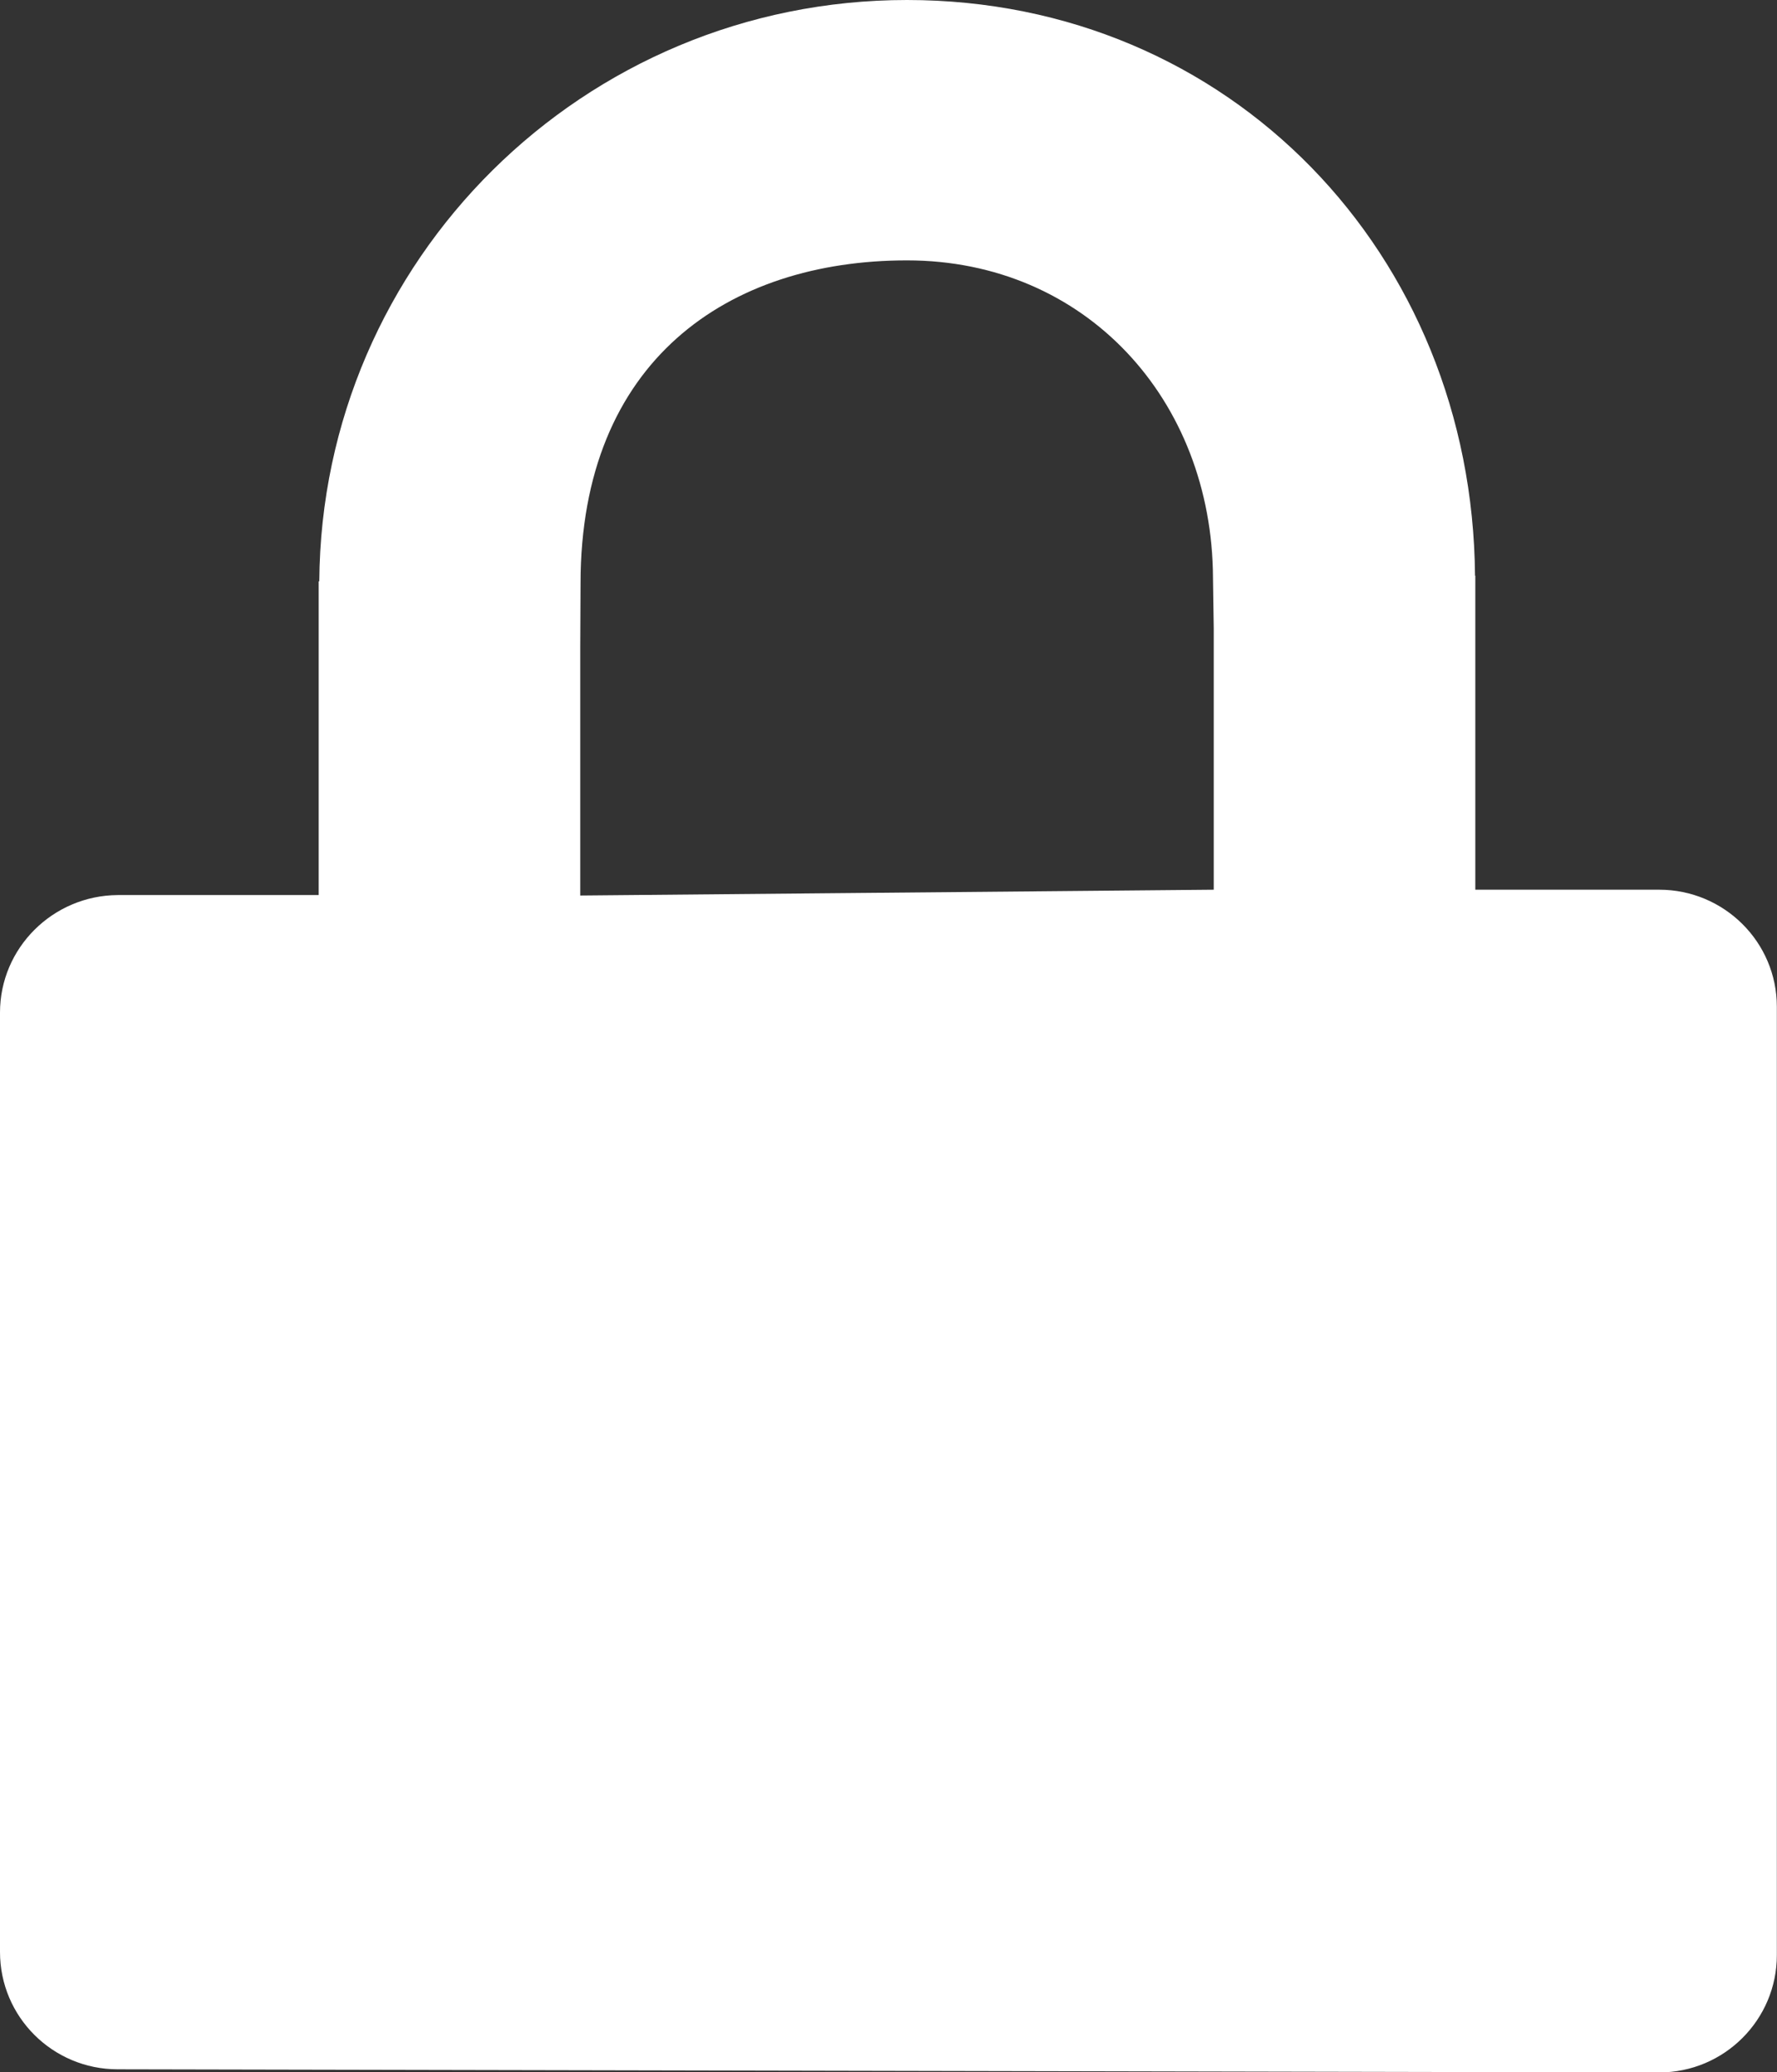 <?xml version="1.0" encoding="utf-8"?>
<!-- Generator: Adobe Illustrator 16.0.0, SVG Export Plug-In . SVG Version: 6.00 Build 0)  -->
<!DOCTYPE svg PUBLIC "-//W3C//DTD SVG 1.1//EN" "http://www.w3.org/Graphics/SVG/1.1/DTD/svg11.dtd">
<svg version="1.1" id="Layer_1" xmlns:sketch="http://www.bohemiancoding.com/sketch/ns"
	 xmlns="http://www.w3.org/2000/svg" xmlns:xlink="http://www.w3.org/1999/xlink" x="0px" y="0px" width="11.916px"
	 height="13.896px" viewBox="0 0 11.916 13.896" enable-background="new 0 0 11.916 13.896" xml:space="preserve">
<rect x="0" y="0" width="11.916" height="13.896" fill="#333333" stroke="none"/>
<title>Imported Layers</title>
<desc>Created with Sketch.</desc>
<g id="Page-1_2_" sketch:type="MSPage">
	<path id="Imported-Layers_2_" sketch:type="MSShapeGroup" fill="#FFFFFF" d="M11.126,5.966H9.893V3.86H9.891
		C9.874,1.705,8.249,0,6.082,0c-2.17,0-3.926,1.744-3.941,3.898H2.137v2.104H0.789C0.354,6.005,0,6.357,0,6.79v6.299
		c0,0.436,0.354,0.787,0.789,0.787l10.337,0.021c0.437,0,0.789-0.354,0.789-0.787V6.751C11.915,6.317,11.561,5.966,11.126,5.966
		L11.126,5.966z M3.891,4.338l0.002-0.425c0-1.496,0.99-2.167,2.189-2.167c1.197,0,2.046,0.933,2.052,2.128l0.005,0.341v1.751
		L3.891,6.005V4.338L3.891,4.338z"/>
</g>
</svg>
